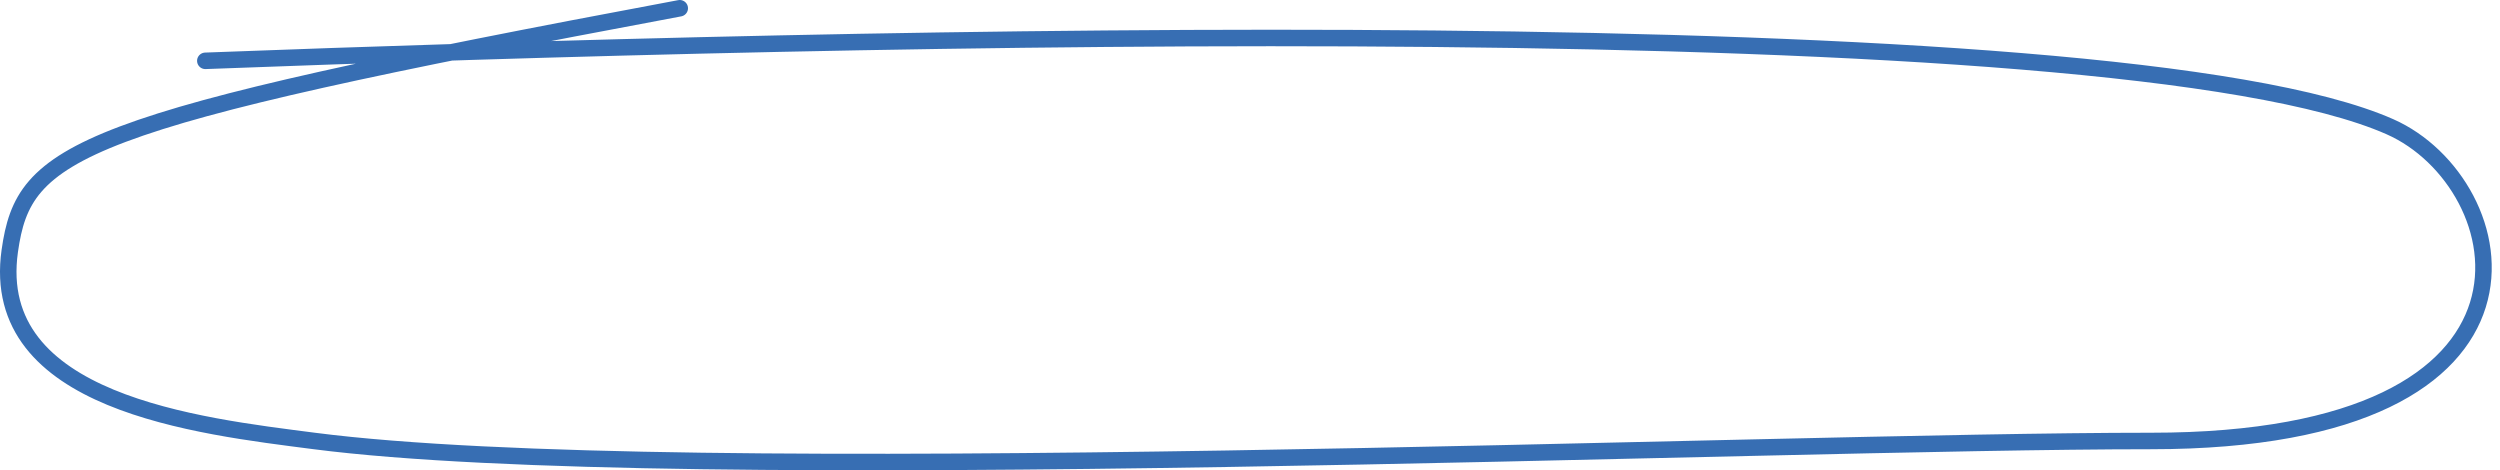 <svg width="303" height="57" viewBox="0 0 303 57" fill="none" xmlns="http://www.w3.org/2000/svg">
<path d="M24.885 7.372C102.588 4.431 256.053 0.51 289.664 15.362C305.006 22.141 312.388 53.447 260.715 53.447C213.813 53.447 82.601 59.192 38.094 53.447C24.008 51.628 -1.416 48.809 1.185 30.409C2.918 18.155 8.956 14.724 82.385 1" stroke="#376EB3" stroke-width="2" stroke-linecap="round"/>
</svg>
